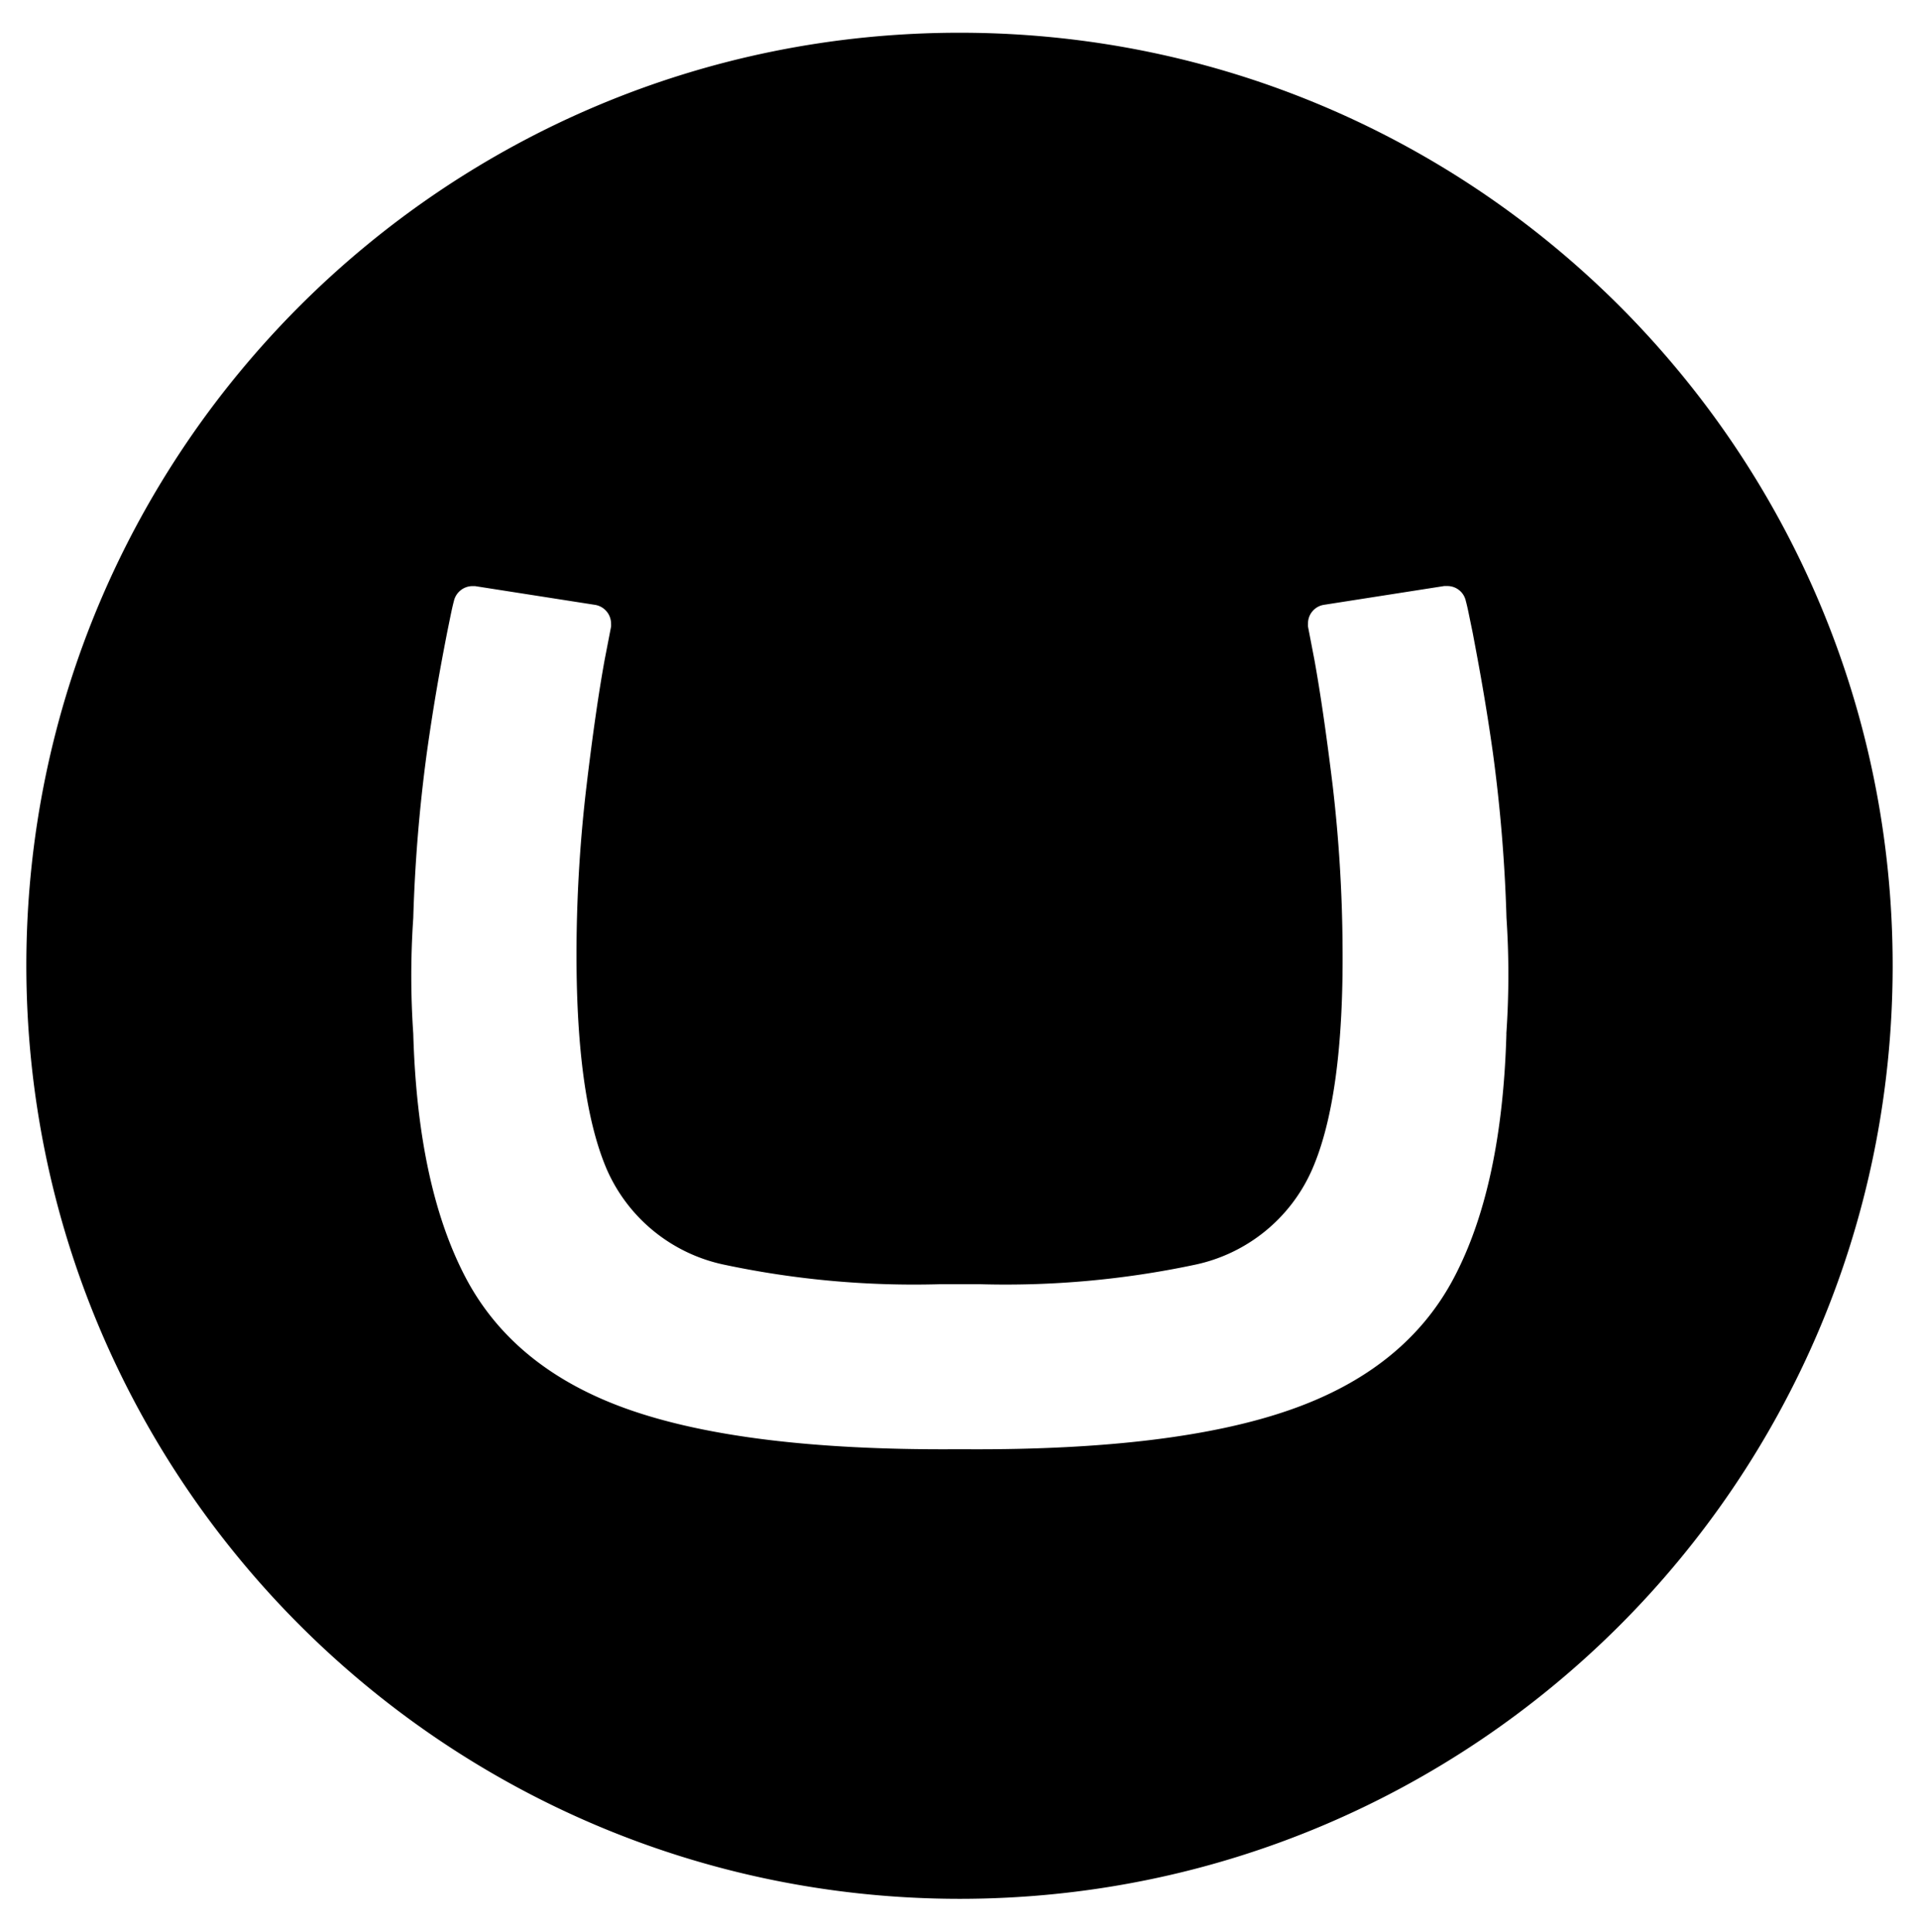 <svg xmlns="http://www.w3.org/2000/svg" width="3em" height="3.02em" viewBox="0 0 510 512"><path fill="currentColor" d="M255.35 8C118.36 7.83 7.14 118.72 7 255.68c-.07 137 111 248.2 248 248.27c136.85 0 247.82-110.7 248-247.67S392.34 8.17 255.35 8m145 266q-1.14 40.68-14 65t-43.51 35q-30.61 10.7-85.45 10.47h-4.6q-54.78.22-85.44-10.47t-43.52-35q-12.85-24.36-14-65a225 225 0 0 1 0-30.71a418 418 0 0 1 3.6-43.88c1.88-13.39 3.57-22.58 5.4-32c1-4.88 1.28-6.42 1.82-8.45a5.09 5.09 0 0 1 4.9-3.89h.69l32 5a5.07 5.07 0 0 1 4.16 5a5 5 0 0 1 0 .77l-1.7 8.78q-2.41 13.25-4.84 33.68a381 381 0 0 0-2.64 42.15q-.28 40.43 8.13 59.83a43.87 43.87 0 0 0 31.31 25.18A243 243 0 0 0 250 340.6h10.25a242.6 242.6 0 0 0 57.27-5.16a43.86 43.86 0 0 0 31.15-25.23q8.53-19.42 8.13-59.78a388 388 0 0 0-2.6-42.15q-2.48-20.38-4.89-33.68l-1.69-8.78a5 5 0 0 1 0-.77a5 5 0 0 1 4.2-5l32-5h.82a5 5 0 0 1 4.9 3.89c.55 2.05.81 3.57 1.83 8.45c1.82 9.62 3.52 18.78 5.39 32a416 416 0 0 1 3.61 43.88a228 228 0 0 1-.04 30.73z"/></svg>
